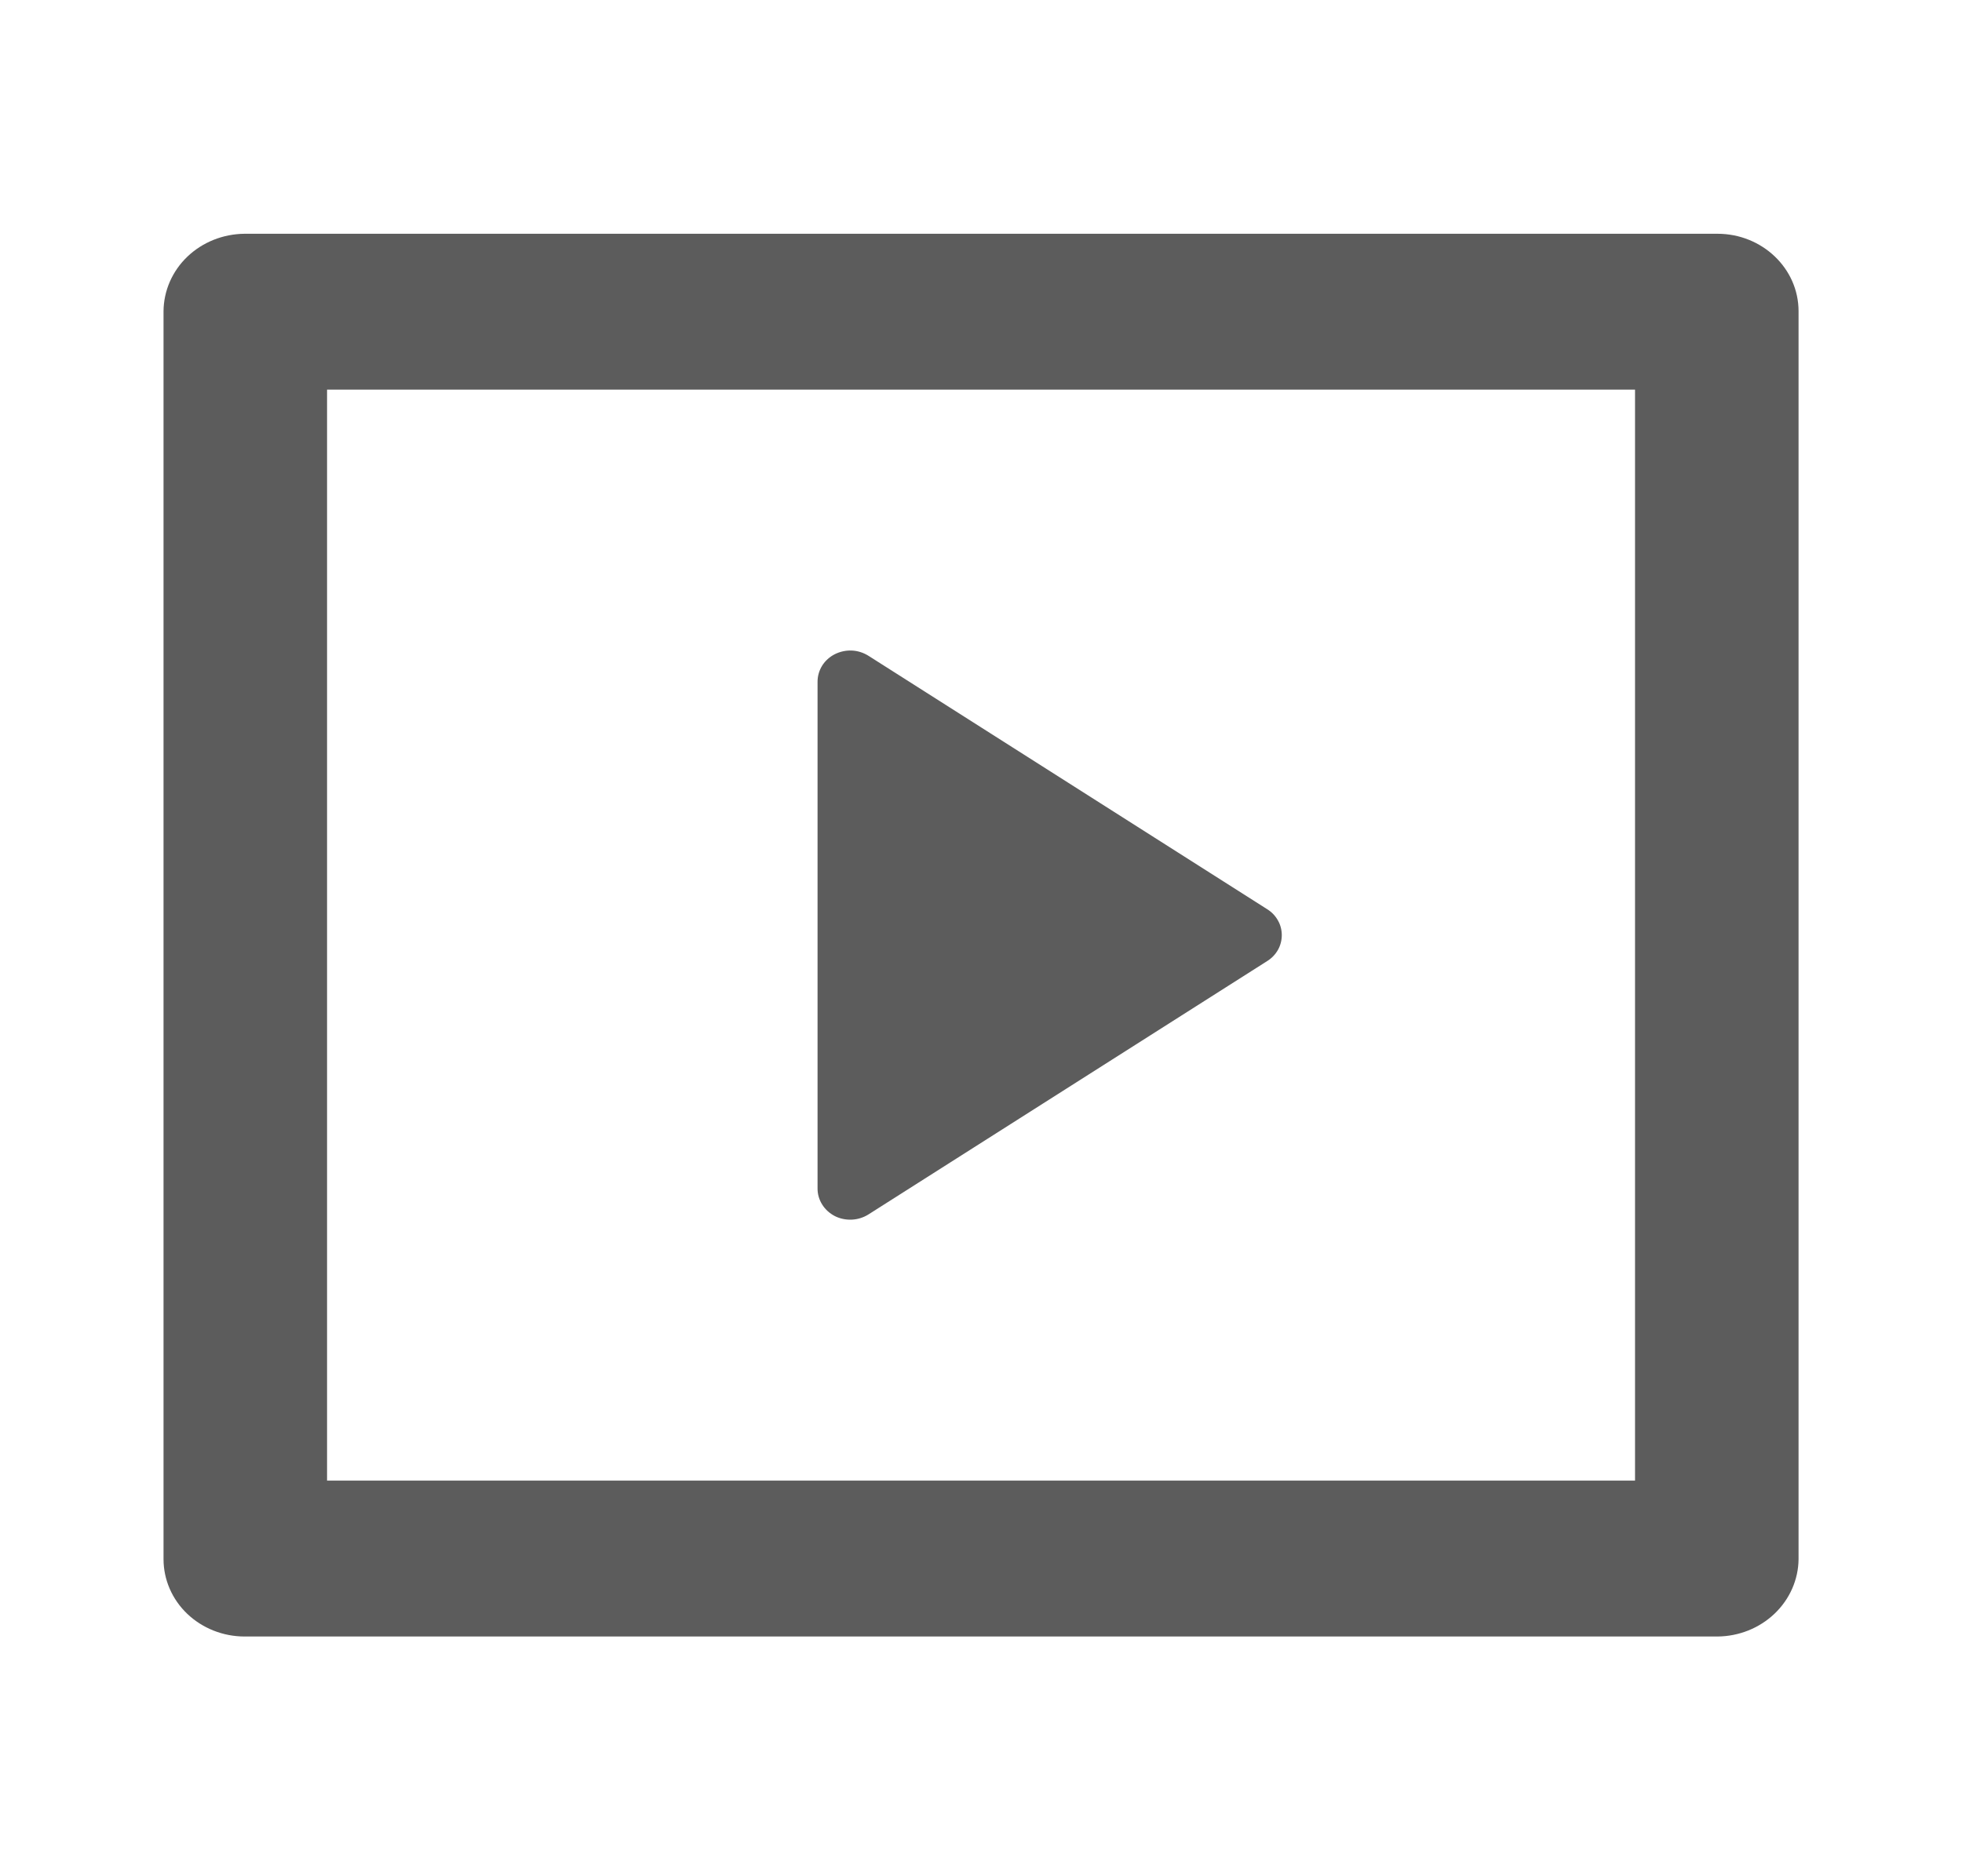 <svg width="23" height="22" viewBox="0 0 23 22" fill="none" xmlns="http://www.w3.org/2000/svg">
<g clip-path="url(#clip0_856_3420)">
<path d="M1.917 3.649C1.919 3.409 2.019 3.179 2.197 3.009C2.375 2.839 2.616 2.743 2.868 2.741H20.133C20.658 2.741 21.084 3.148 21.084 3.649V18.282C21.082 18.521 20.981 18.751 20.803 18.921C20.625 19.091 20.385 19.187 20.133 19.189H2.868C2.615 19.189 2.374 19.093 2.195 18.923C2.017 18.753 1.917 18.522 1.917 18.282V3.649ZM3.834 4.569V17.361H19.167V4.569H3.834ZM10.18 7.689L14.855 10.661C14.908 10.694 14.951 10.739 14.981 10.793C15.011 10.845 15.026 10.905 15.026 10.965C15.026 11.025 15.011 11.085 14.981 11.138C14.951 11.191 14.908 11.236 14.855 11.269L10.179 14.241C10.121 14.277 10.054 14.298 9.985 14.301C9.916 14.304 9.847 14.29 9.786 14.259C9.725 14.227 9.674 14.181 9.639 14.125C9.603 14.068 9.584 14.004 9.584 13.938V7.993C9.584 7.926 9.603 7.862 9.638 7.805C9.674 7.748 9.725 7.702 9.786 7.671C9.848 7.64 9.917 7.625 9.986 7.628C10.055 7.631 10.122 7.653 10.18 7.689Z" fill="#5C5C5C"/>
</g>
<defs>
<clipPath id="clip0_856_3420">
<rect width="23" height="21.93" fill="white"/>
</clipPath>
</defs>
</svg>
